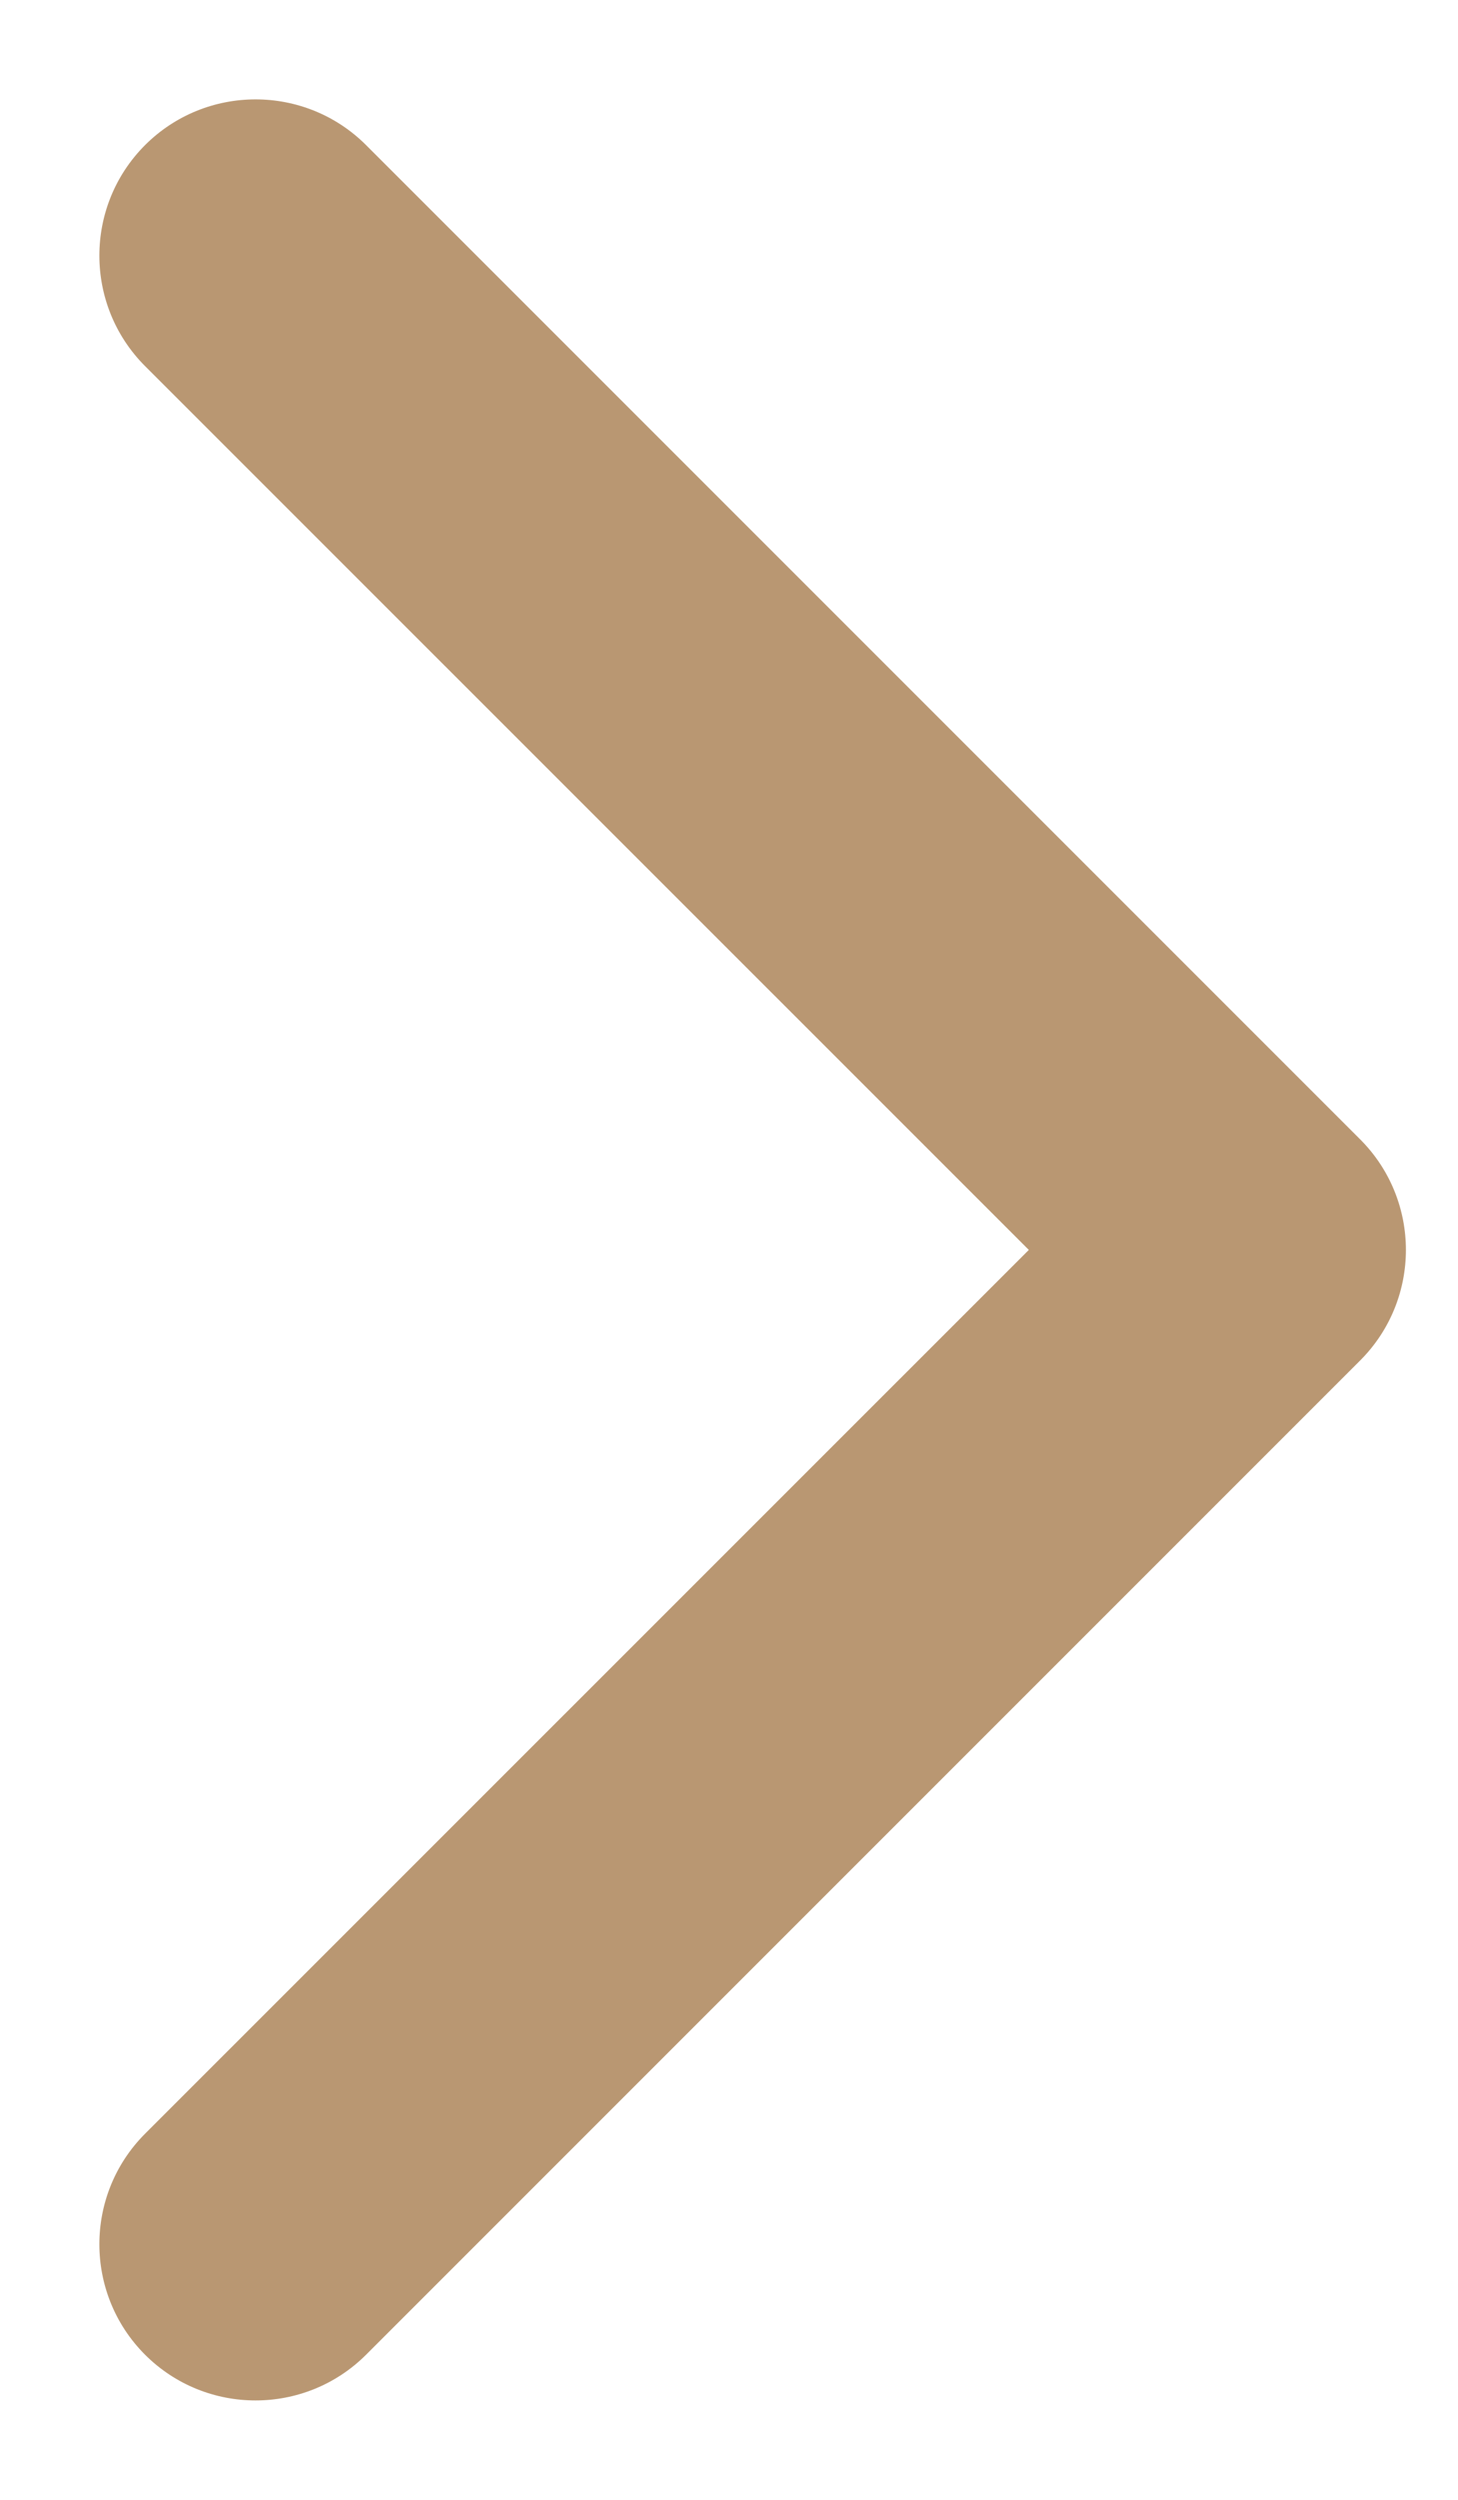 <svg width="14" height="24" viewBox="0 0 14 24" fill="none" xmlns="http://www.w3.org/2000/svg">
<path id="Arrow 1" d="M13.061 13.061C13.646 12.475 13.646 11.525 13.061 10.939L3.515 1.393C2.929 0.808 1.979 0.808 1.393 1.393C0.808 1.979 0.808 2.929 1.393 3.515L9.879 12L1.393 20.485C0.808 21.071 0.808 22.021 1.393 22.607C1.979 23.192 2.929 23.192 3.515 22.607L13.061 13.061ZM10 13.5L12 13.5L12 10.5L10 10.5L10 13.5Z" fill="#B99772"/>
</svg>
